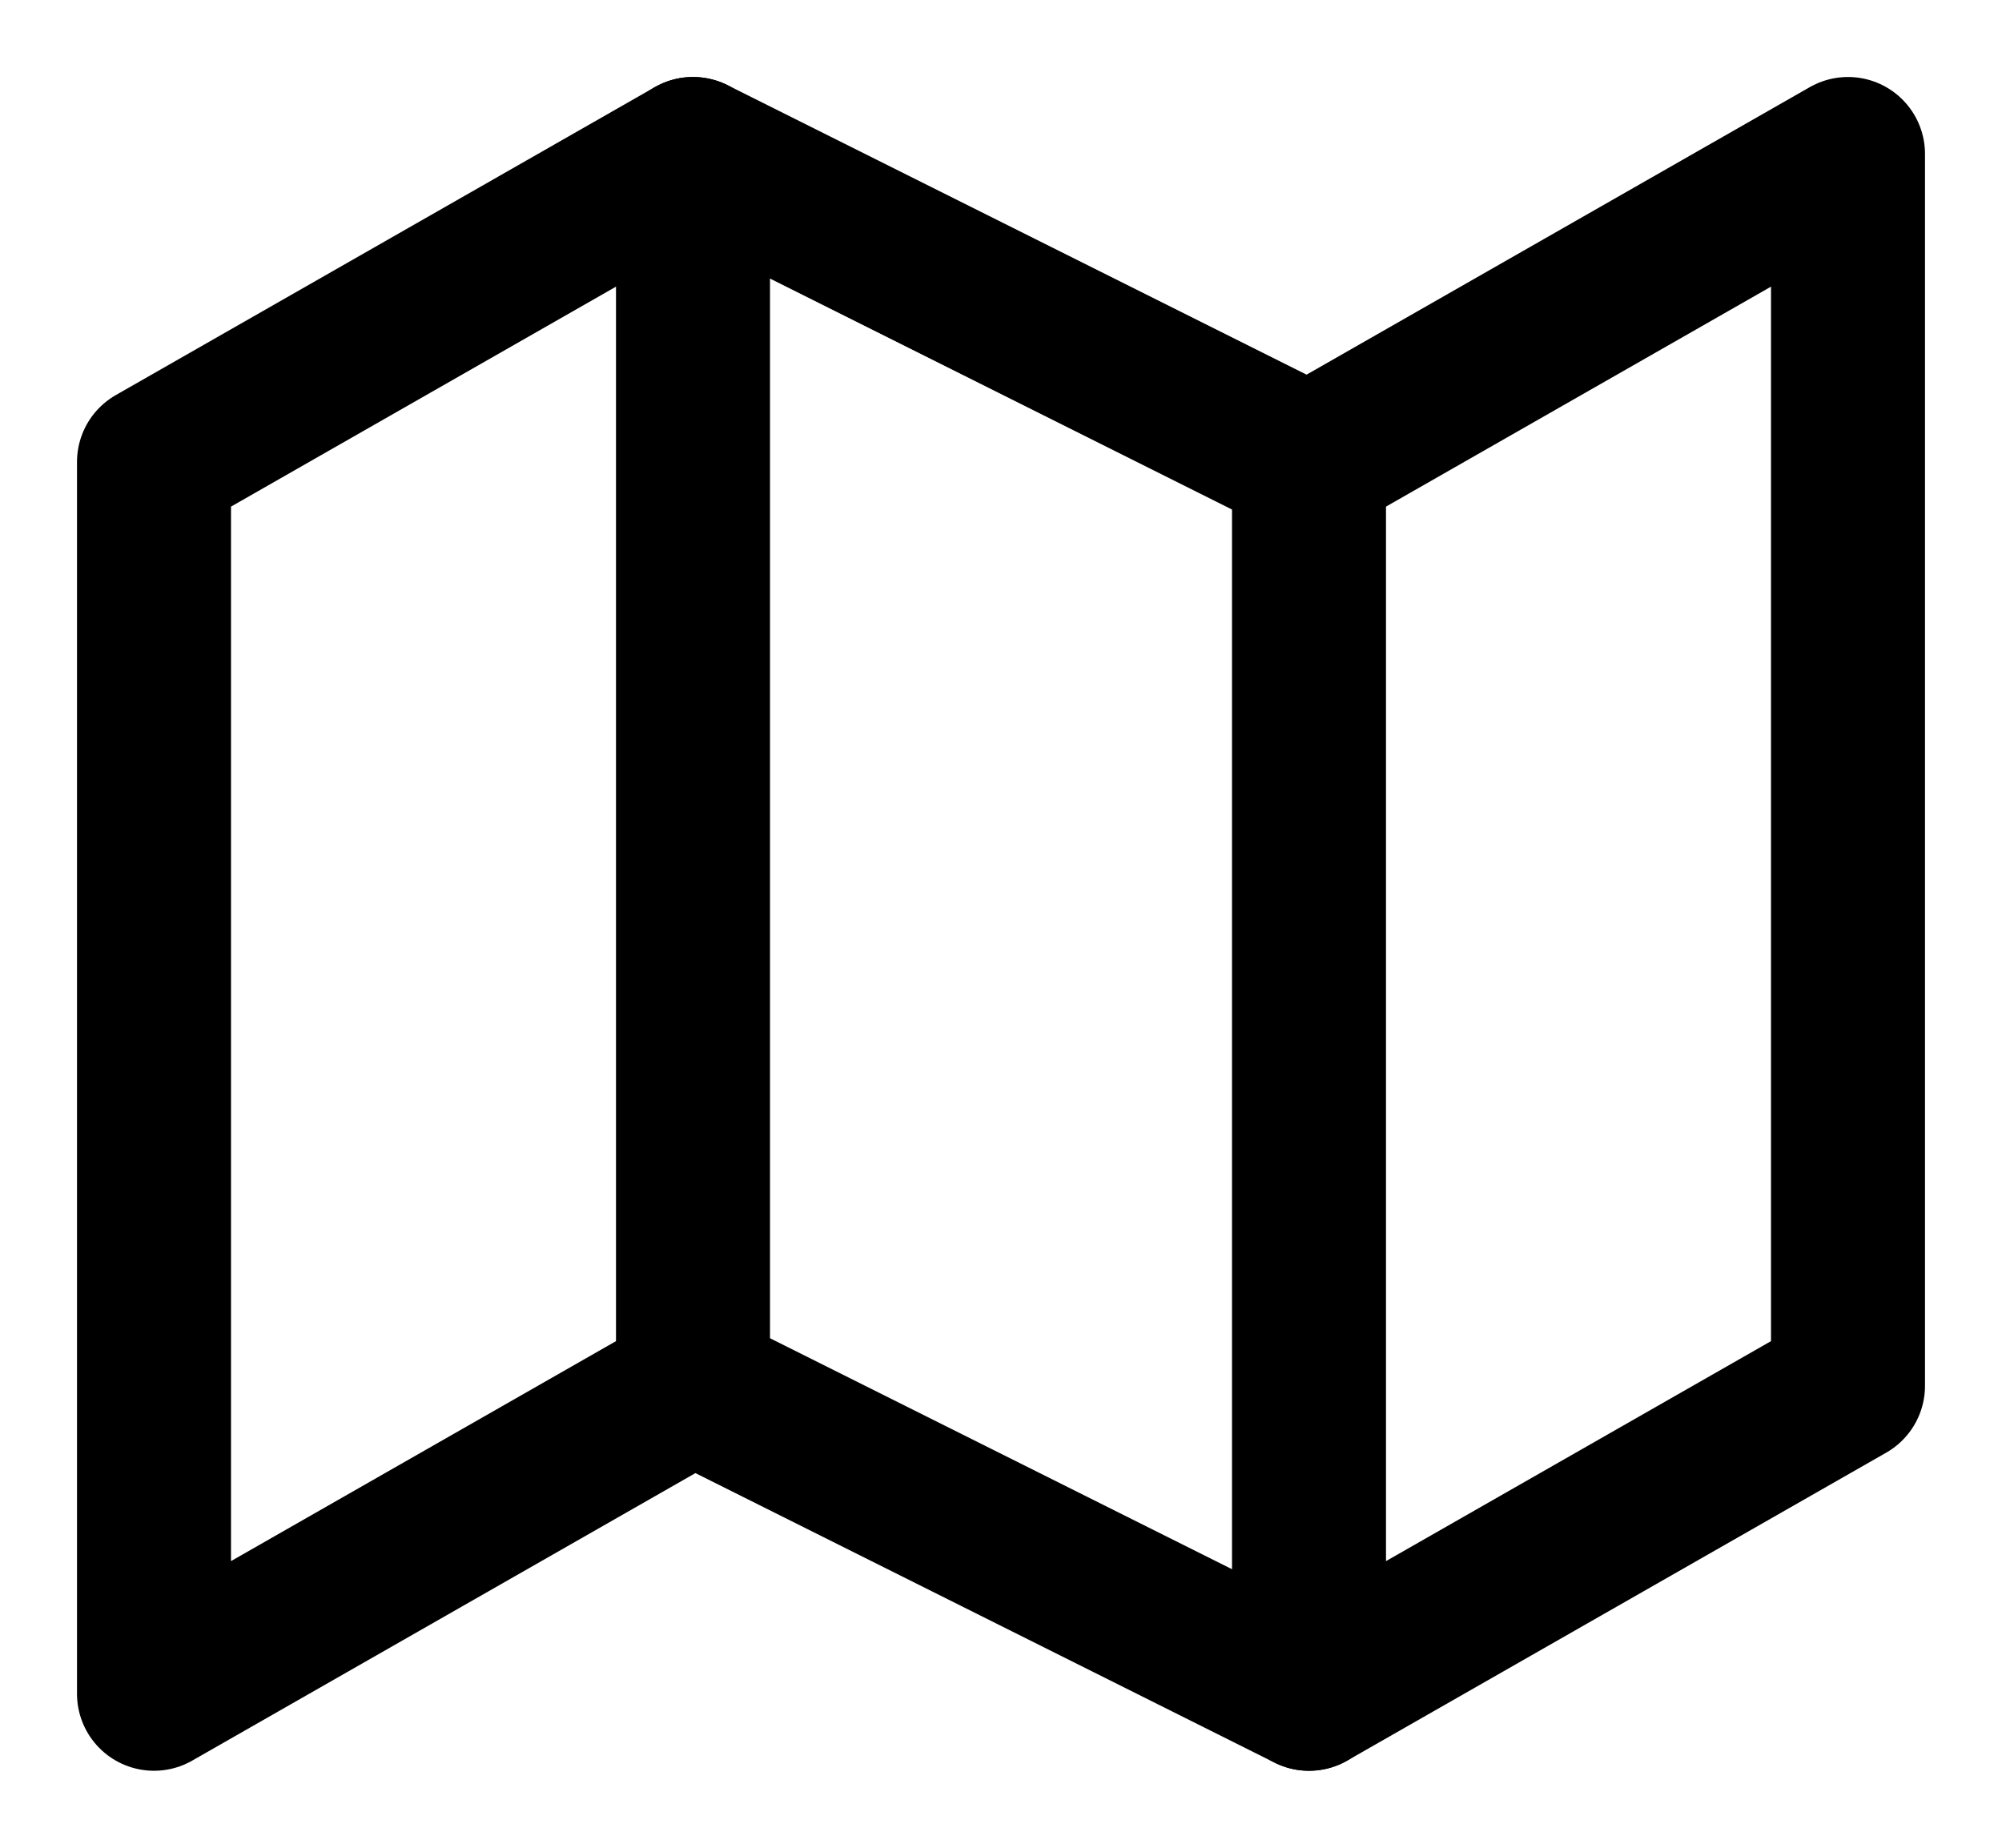 <svg width="13" height="12" viewBox="0 0 13 12" fill="none" xmlns="http://www.w3.org/2000/svg">
<path d="M1 3V11L4.5 9L8.5 11L12 9V1L8.5 3L4.5 1L1 3Z" stroke="black" stroke-linecap="round" stroke-linejoin="round"/>
<path d="M4.5 1V9" stroke="black" stroke-linecap="round" stroke-linejoin="round"/>
<path d="M8.5 3V11" stroke="black" stroke-linecap="round" stroke-linejoin="round"/>
</svg>
